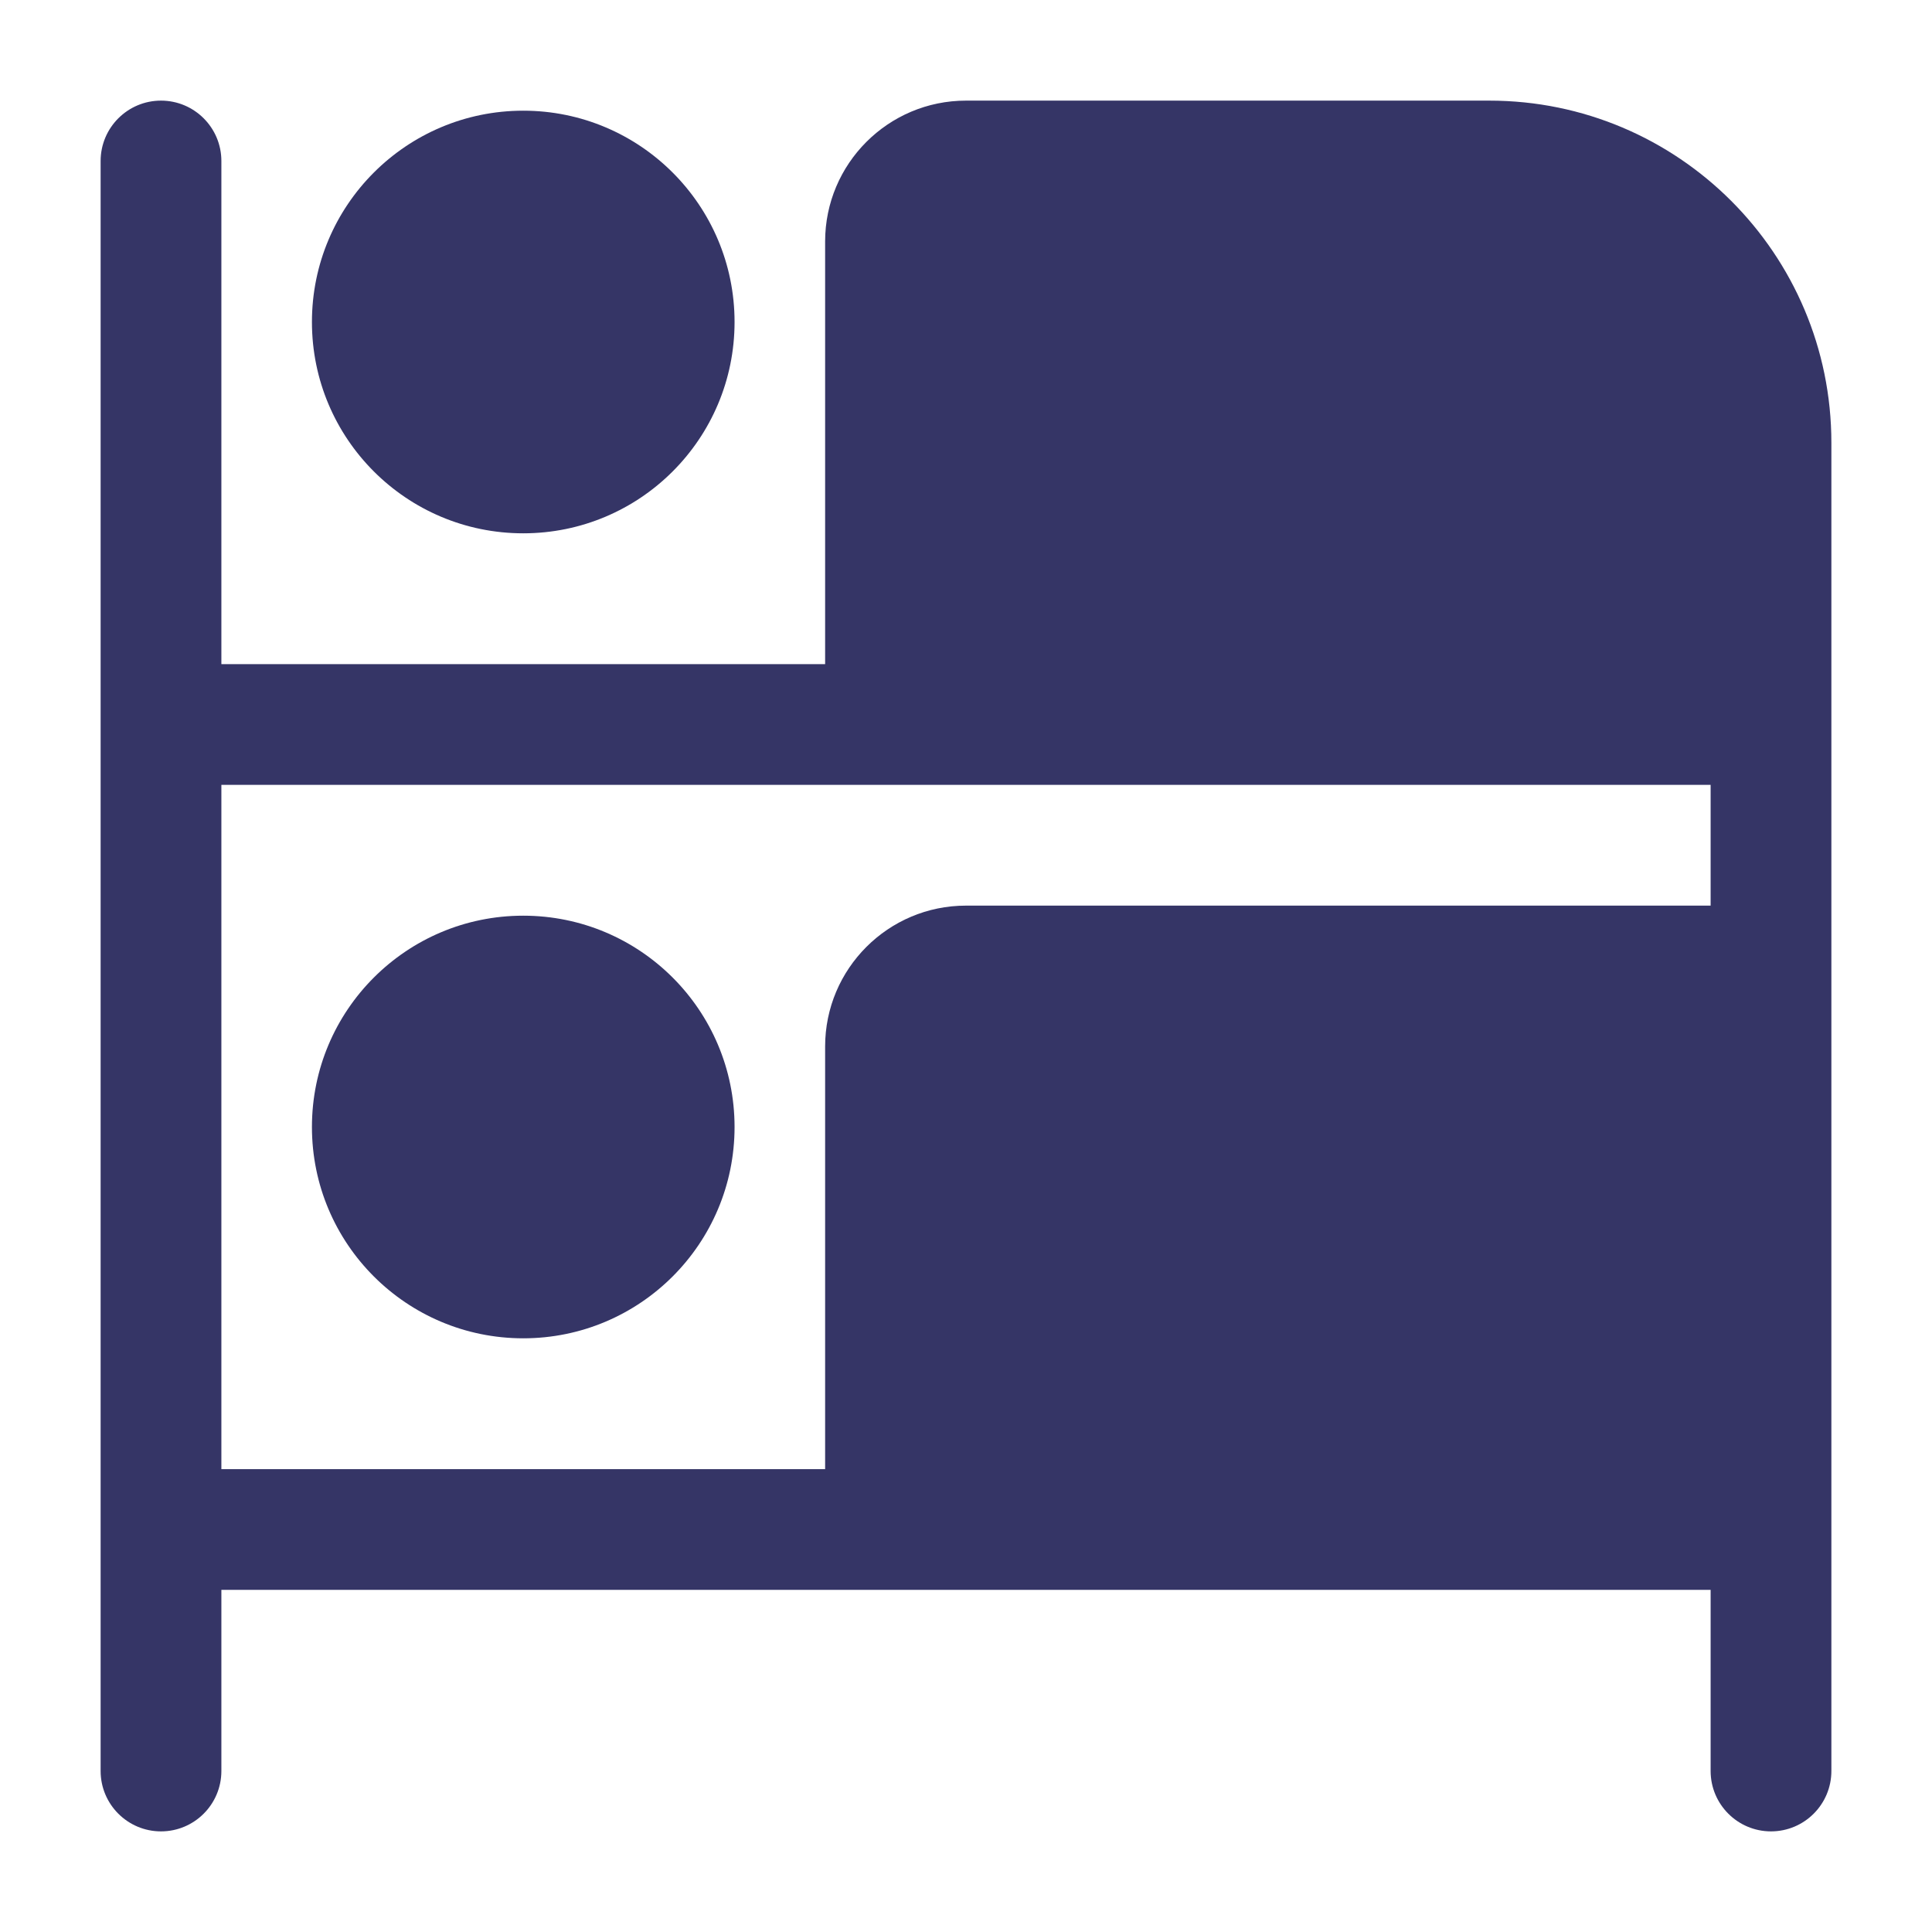 <svg width="24" height="24" viewBox="0 0 24 24" fill="none" xmlns="http://www.w3.org/2000/svg">
<path d="M6.5 11.375C5.05 11.375 3.875 12.55 3.875 14C3.875 15.45 5.05 16.625 6.5 16.625C7.95 16.625 9.125 15.45 9.125 14C9.125 12.55 7.95 11.375 6.5 11.375Z" fill="#353566"/>
<path fill-rule="evenodd" clip-rule="evenodd" d="M1.25 22C1.25 22.414 1.586 22.75 2 22.75C2.414 22.75 2.75 22.414 2.75 22V19.75H21.25V22C21.25 22.414 21.586 22.75 22 22.75C22.414 22.75 22.75 22.414 22.75 22V5.5C22.75 3.153 20.847 1.25 18.5 1.25H12C11.034 1.25 10.25 2.034 10.25 3V8.25H2.75V2C2.75 1.586 2.414 1.25 2 1.25C1.586 1.25 1.25 1.586 1.25 2V22ZM10.25 18.25V13C10.25 12.034 11.034 11.25 12 11.25H21.25V9.75H2.75V18.25H10.25Z" fill="#353566"/>
<path d="M6.5 1.375C5.05 1.375 3.875 2.55 3.875 4C3.875 5.45 5.05 6.625 6.5 6.625C7.95 6.625 9.125 5.45 9.125 4C9.125 2.55 7.95 1.375 6.5 1.375Z" fill="#353566"/>
</svg>
